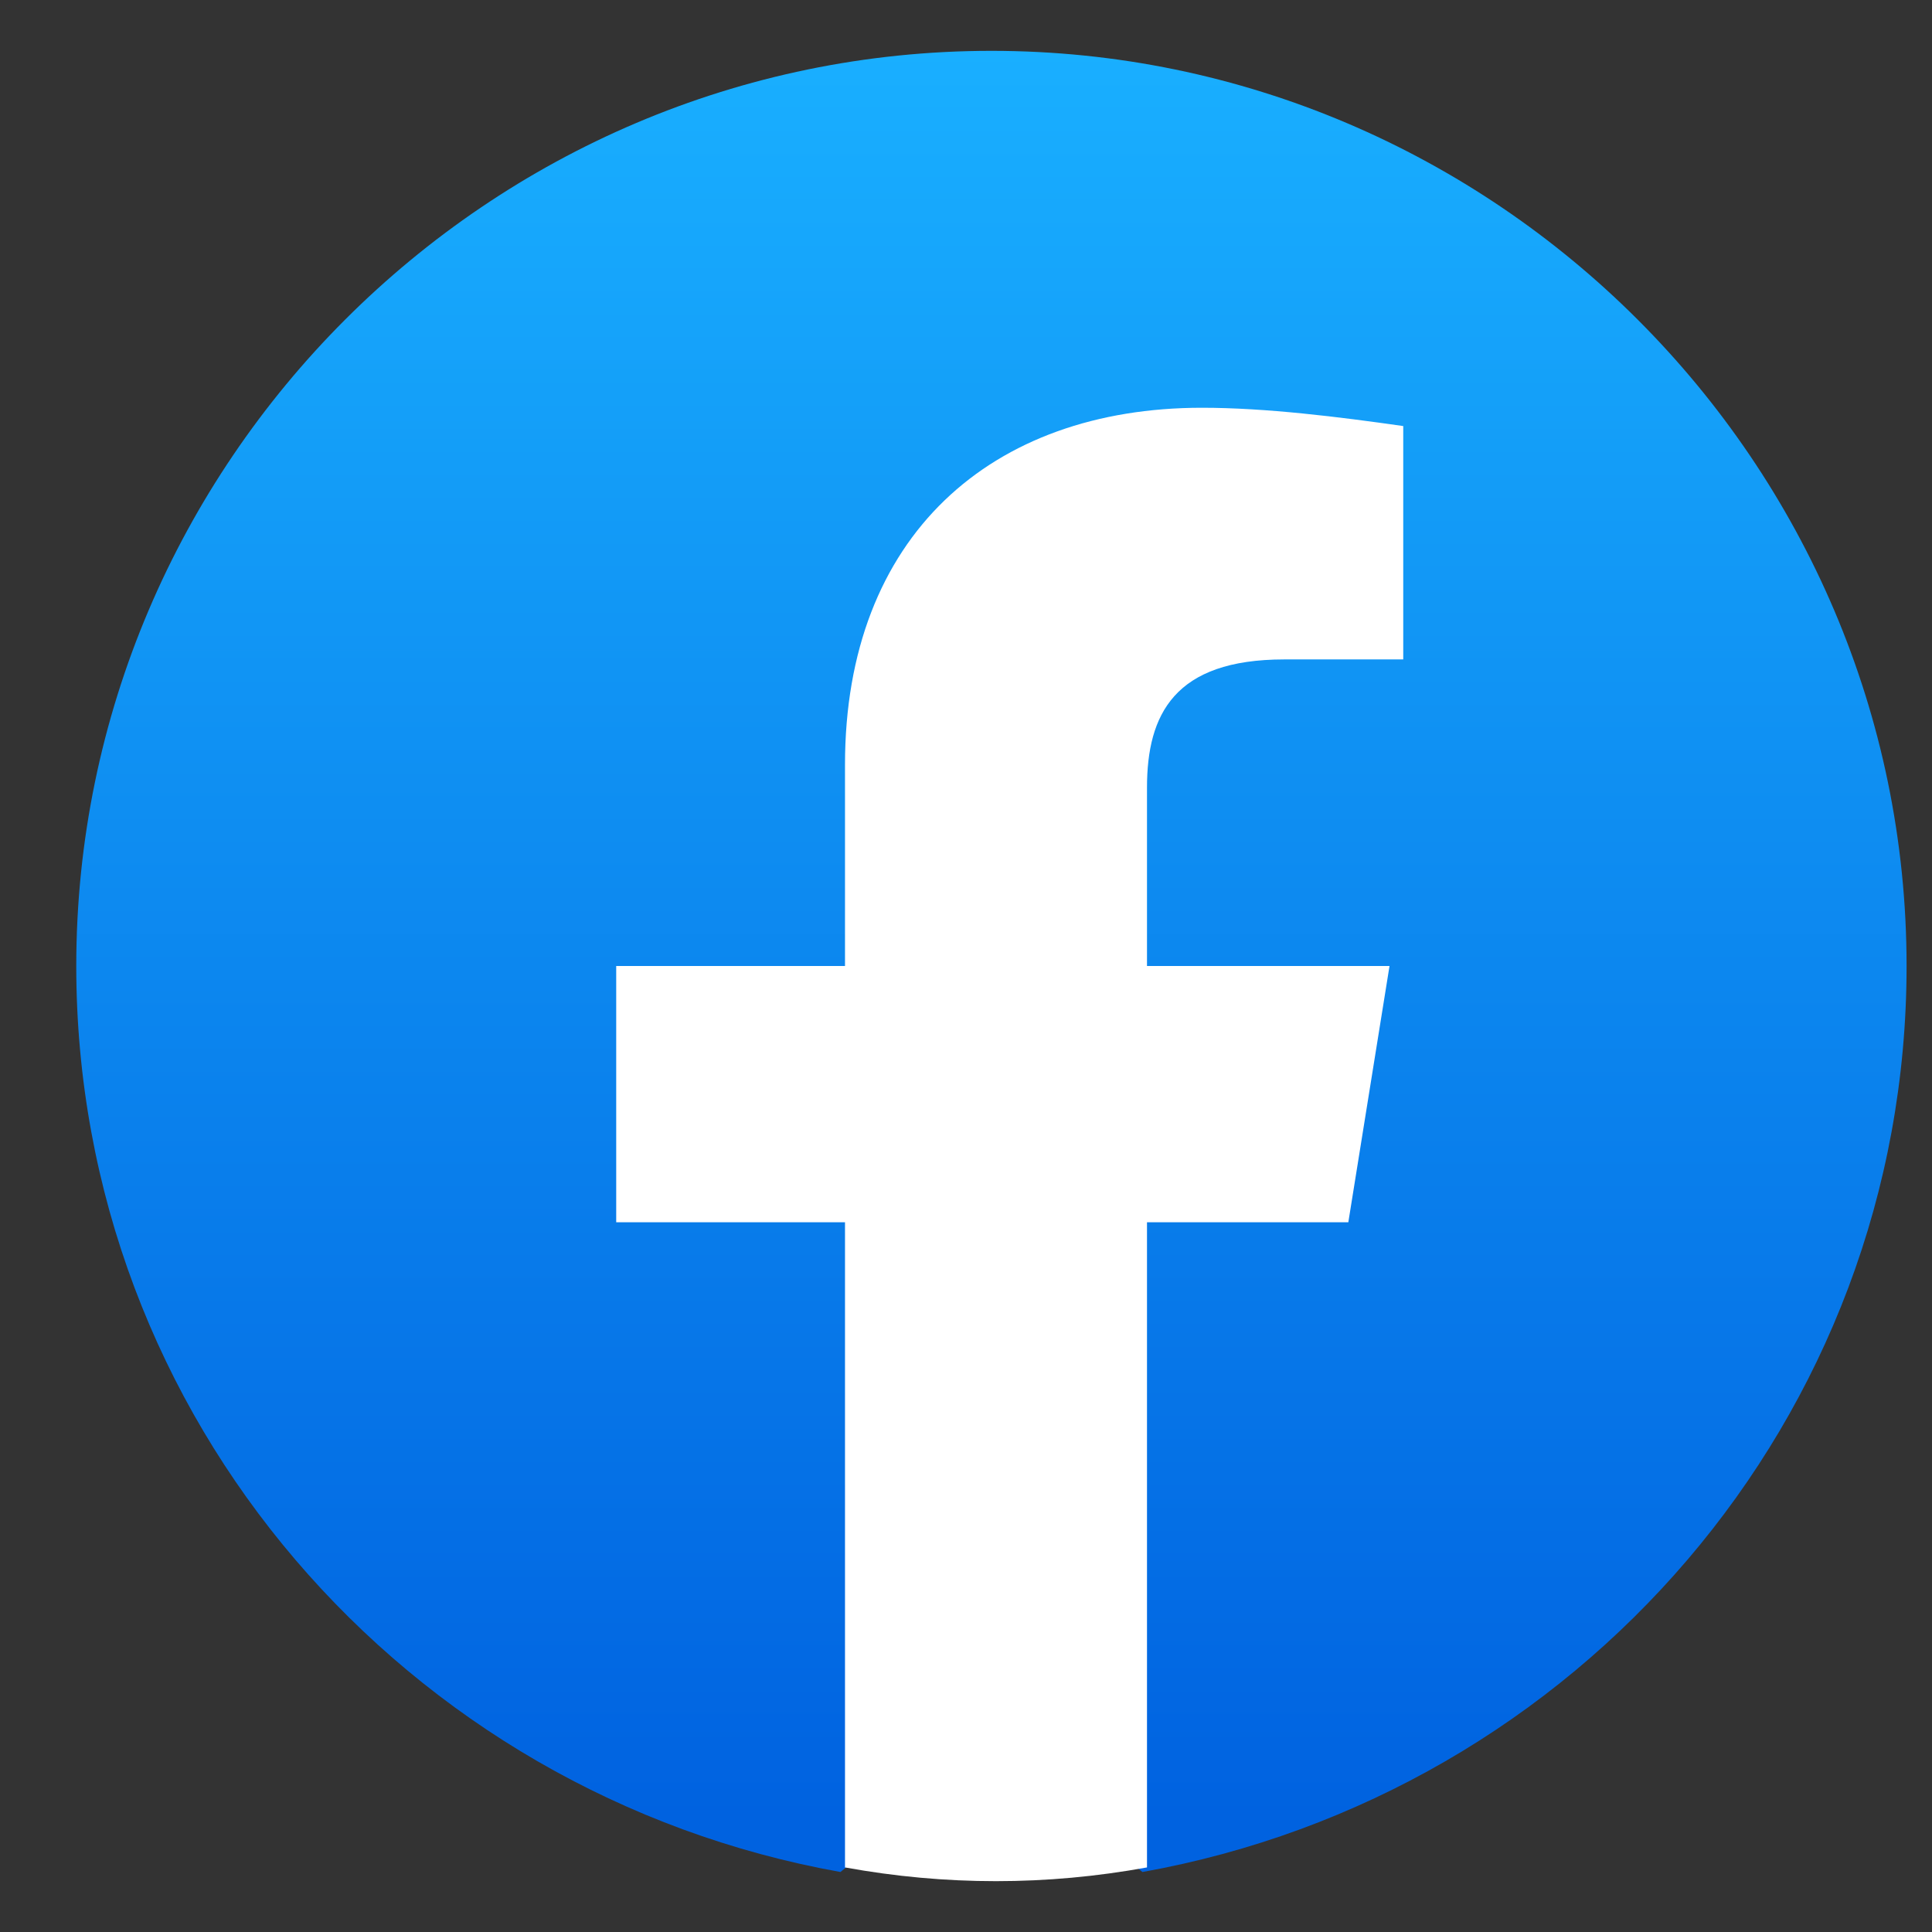 <svg width="19" height="19" viewBox="0 0 19 19" fill="none" xmlns="http://www.w3.org/2000/svg">
<rect x="0" y="0" width="19" height="19" fill="#333333" stroke="none"/>
<g clip-path="url(#clip0_155_114)">
<path d="M8.265 18.41C3.99 17.645 0.75 13.955 0.75 9.5C0.75 4.55 4.8 0.5 9.75 0.5C14.7 0.5 18.75 4.55 18.75 9.5C18.75 13.955 15.51 17.645 11.235 18.41L10.74 18.005H8.76L8.265 18.41Z" fill="url(#paint0_linear_155_114)"/>
<path d="M13.26 12.02L13.665 9.5H11.28V7.745C11.28 7.025 11.55 6.485 12.63 6.485H13.8V4.19C13.17 4.1 12.45 4.01 11.82 4.01C9.75 4.01 8.31 5.27 8.31 7.52V9.5H6.06V12.02H8.31V18.365C8.805 18.455 9.3 18.5 9.795 18.5C10.29 18.5 10.785 18.455 11.28 18.365V12.02H13.26Z" fill="white"/>
</g>
<defs>
<linearGradient id="paint0_linear_155_114" x1="9.75" y1="17.874" x2="9.75" y2="0.497" gradientUnits="userSpaceOnUse">
<stop stop-color="#0062E0"/>
<stop offset="1" stop-color="#19AFFF"/>
</linearGradient>
<clipPath id="clip0_155_114">
<rect width="18" height="18" fill="white" transform="translate(0.75 0.5)"/>
</clipPath>
</defs>
</svg>
